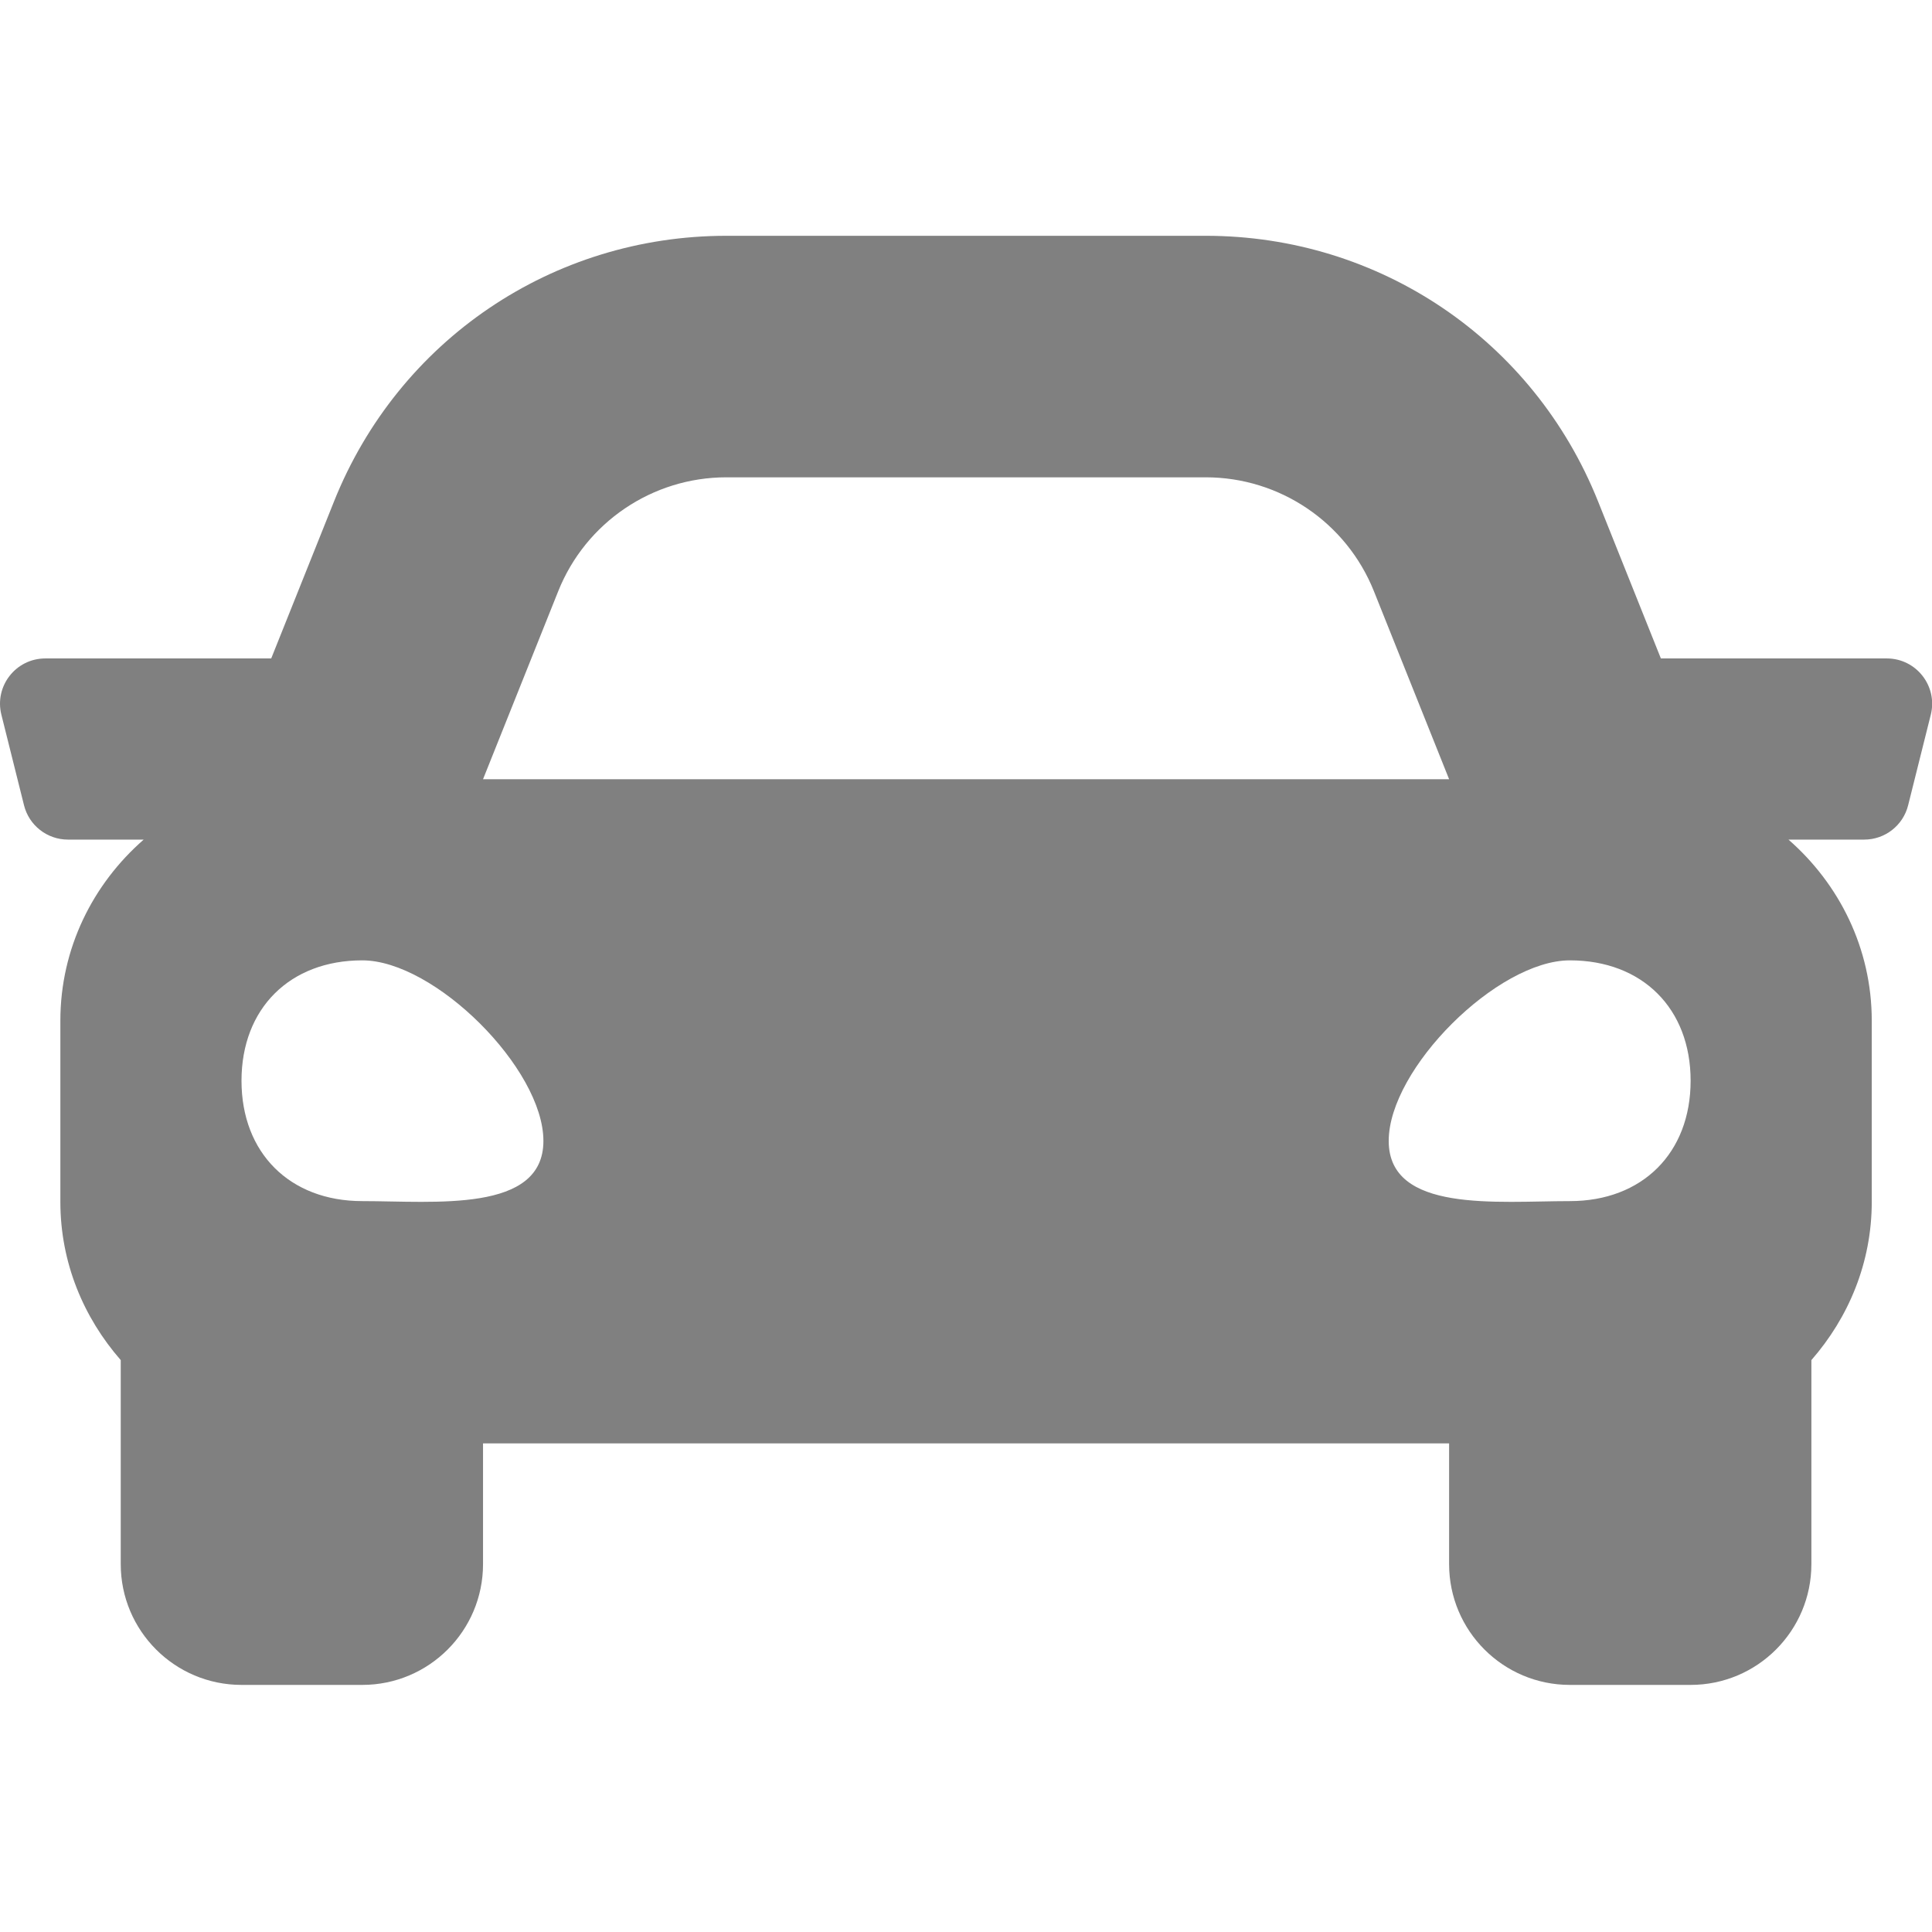 <svg width="50" height="50" viewBox="0 0 127 96" fill="none" xmlns="http://www.w3.org/2000/svg">
<path d="M124.03 27.783H109.178L105.05 17.464C100.808 6.854 90.685 0 79.256 0H47.752C36.326 0 26.2 6.854 21.956 17.464L17.828 27.783H2.978C1.041 27.783 -0.38 29.604 0.091 31.482L1.579 37.436C1.909 38.76 3.1 39.691 4.467 39.691H9.445C6.114 42.6 3.968 46.83 3.968 51.598V63.505C3.968 67.504 5.496 71.113 7.937 73.906V87.319C7.937 91.703 11.492 95.257 15.875 95.257H23.814C28.197 95.257 31.752 91.703 31.752 87.319V79.381H95.257V87.319C95.257 91.703 98.811 95.257 103.195 95.257H111.133C115.516 95.257 119.071 91.703 119.071 87.319V73.906C121.512 71.116 123.04 67.506 123.04 63.505V51.598C123.04 46.83 120.894 42.6 117.565 39.691H122.544C123.911 39.691 125.101 38.76 125.431 37.436L126.92 31.482C127.389 29.604 125.967 27.783 124.03 27.783ZM36.696 23.36C38.504 18.841 42.882 15.876 47.752 15.876H79.256C84.126 15.876 88.504 18.841 90.313 23.36L95.257 35.722H31.752L36.696 23.36ZM23.814 63.455C19.051 63.455 15.875 60.29 15.875 55.542C15.875 50.794 19.051 47.629 23.814 47.629C28.576 47.629 35.721 54.751 35.721 59.499C35.721 64.247 28.576 63.455 23.814 63.455ZM103.195 63.455C98.432 63.455 91.287 64.247 91.287 59.499C91.287 54.751 98.432 47.629 103.195 47.629C107.958 47.629 111.133 50.794 111.133 55.542C111.133 60.29 107.958 63.455 103.195 63.455Z" fill="grey"/>
</svg>
